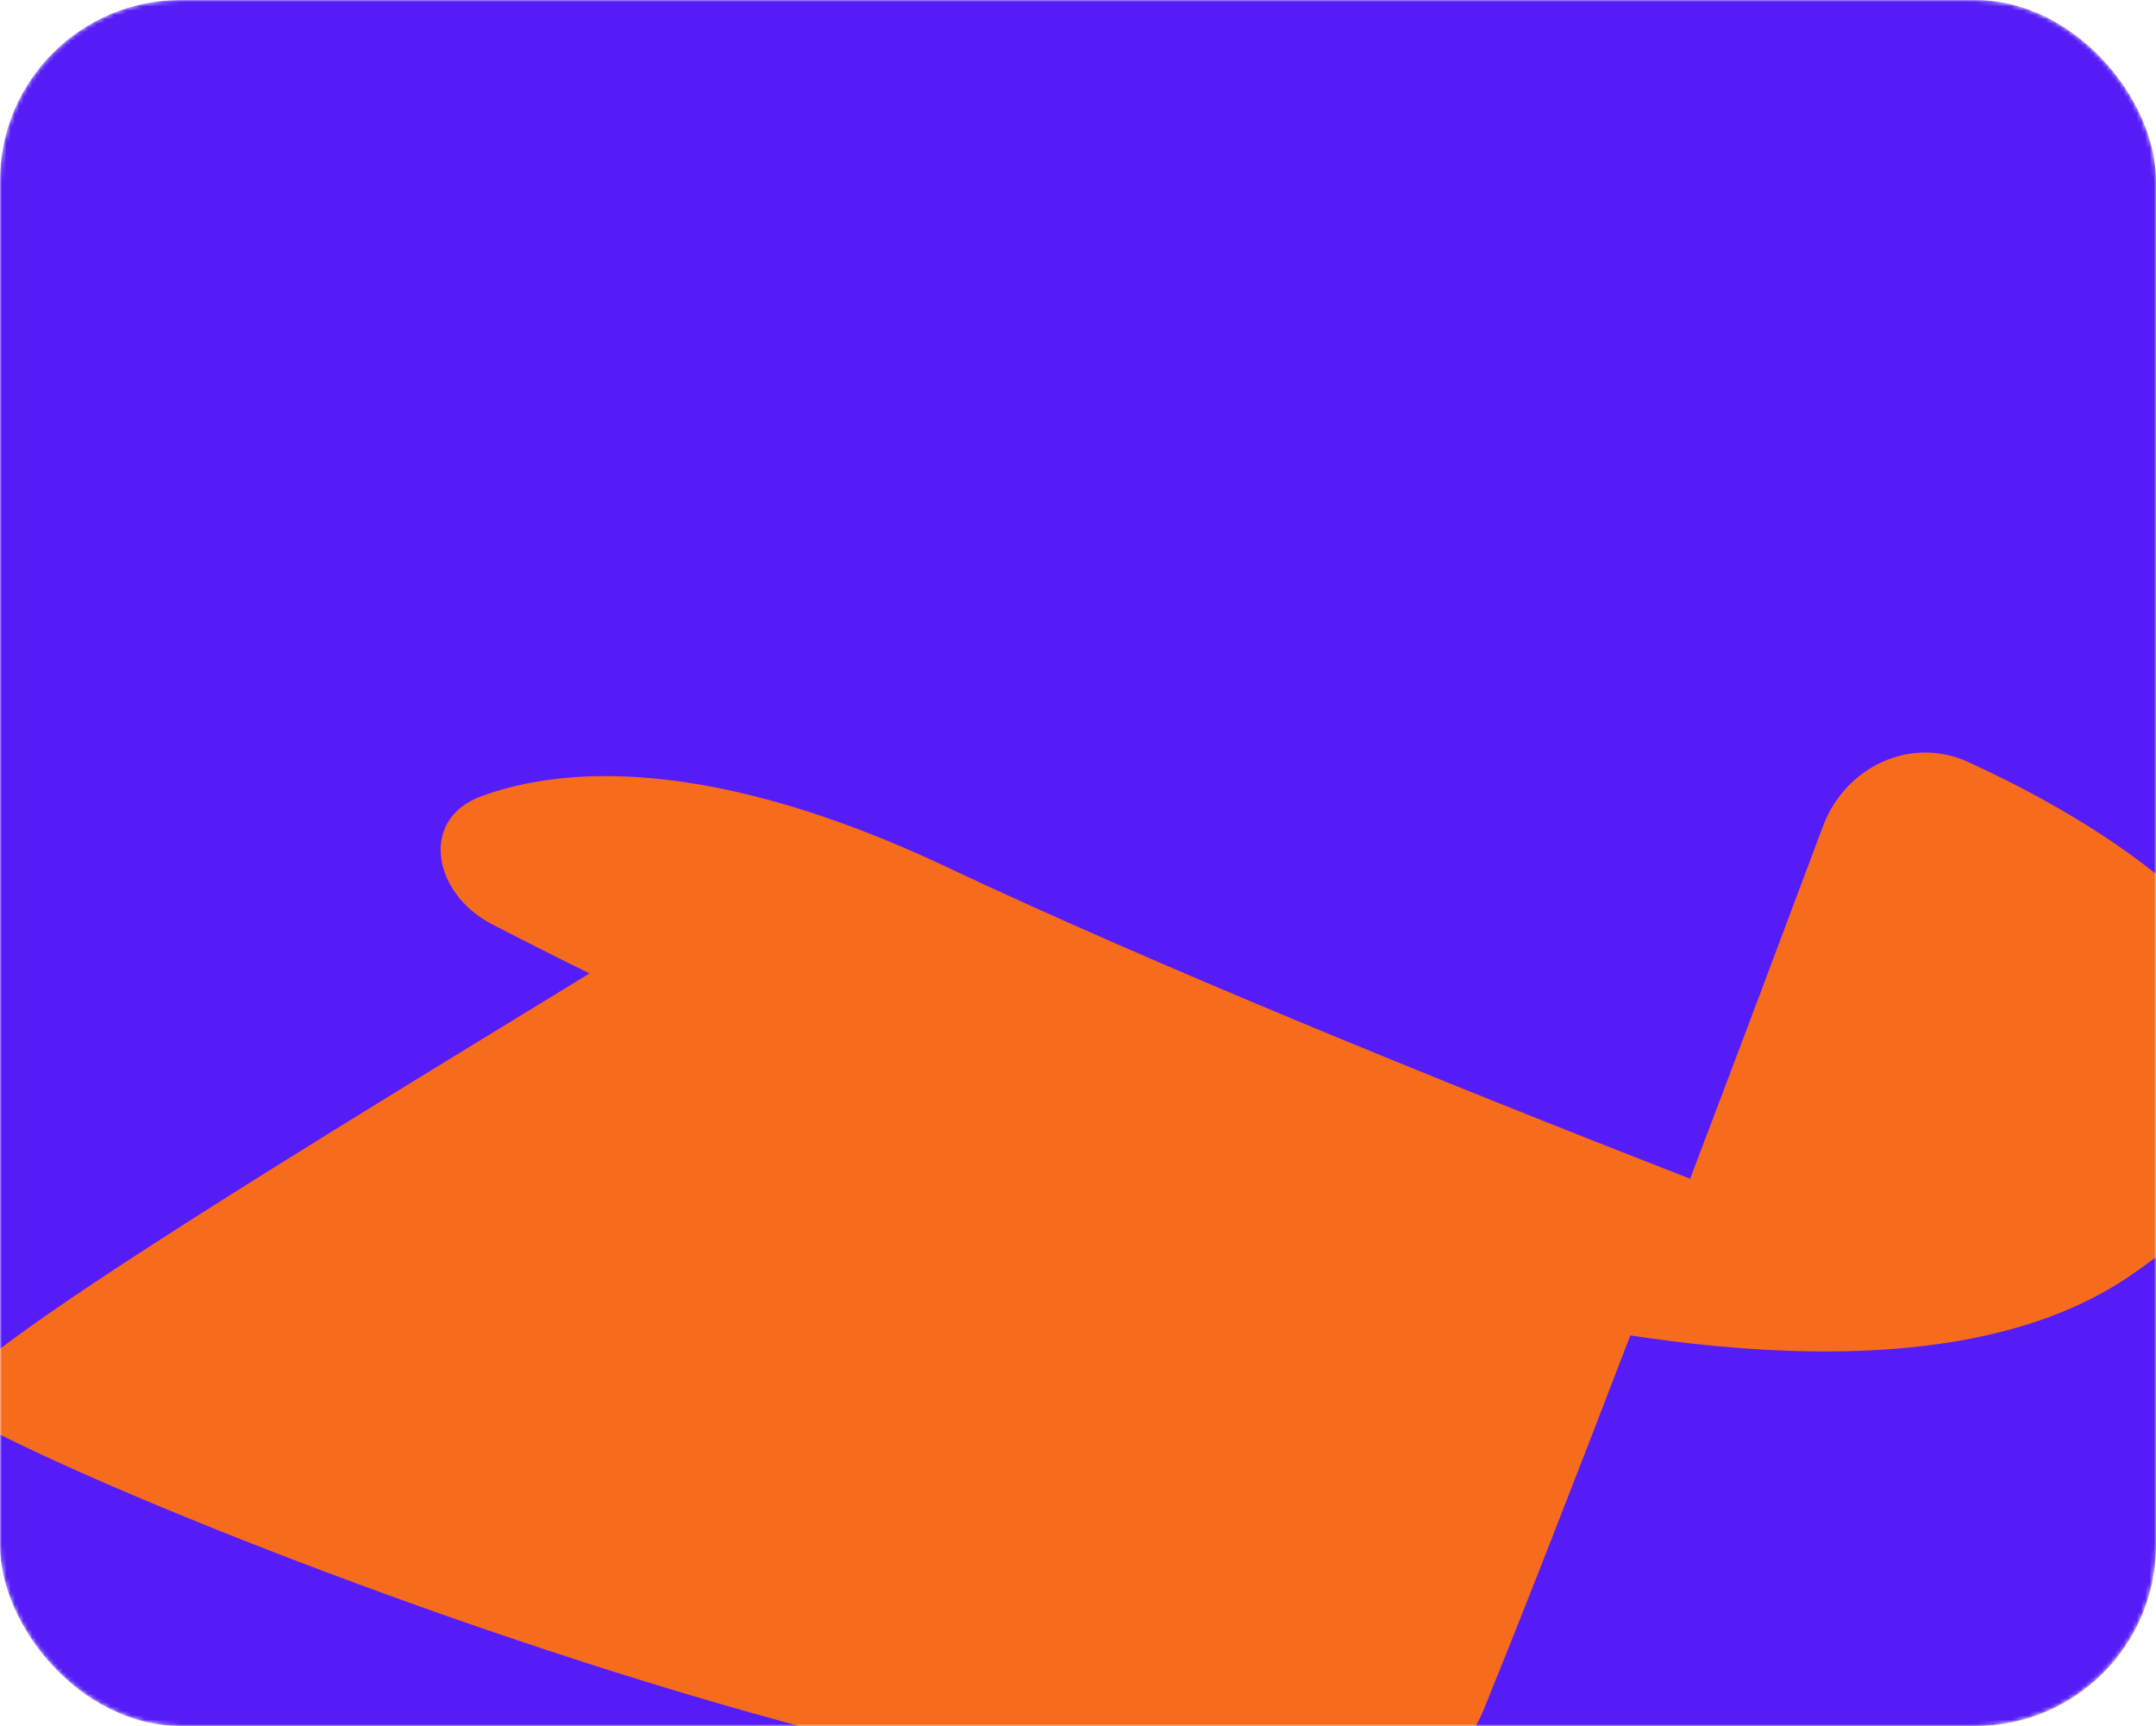 <svg width="501" height="401" viewBox="0 0 501 401" fill="none" xmlns="http://www.w3.org/2000/svg">
<mask id="mask0_1_24" style="mask-type:alpha" maskUnits="userSpaceOnUse" x="0" y="0" width="501" height="401">
<rect width="501" height="401" rx="42" fill="#1CF79E"/>
</mask>
<g mask="url(#mask0_1_24)">
<rect width="501" height="401" rx="42" fill="#551CF7"/>
<g filter="url(#filter0_f_1_24)">
<path d="M-11.802 326.039C-16.379 319.763 58.995 273.798 136.993 226.158C129.07 222.264 121.471 218.425 114.259 214.687C100.633 207.624 97.36 190.359 111.753 185.031C129.081 178.615 156.101 177.162 194.542 190.852C202.53 193.697 211.012 197.195 220.002 201.439C267.631 223.924 334.202 251.043 392.743 273.86C404.01 244.211 414.924 215.198 423.637 191.902C428.779 178.154 443.989 170.92 457.338 177.025C510.111 201.164 567.19 247.245 494.813 296.513C489.252 300.298 483.09 303.408 476.401 305.901C450.382 315.595 416.393 315.937 378.849 310.26C366.005 343.747 353.687 375.348 344.651 397.491C315.493 468.944 -2.325 339.03 -11.802 326.039Z" fill="#F76B1C"/>
</g>
</g>
<defs>
<filter id="filter0_f_1_24" x="-177" y="-58" width="871" height="676" filterUnits="userSpaceOnUse" color-interpolation-filters="sRGB">
<feFlood flood-opacity="0" result="BackgroundImageFix"/>
<feBlend mode="normal" in="SourceGraphic" in2="BackgroundImageFix" result="shape"/>
<feGaussianBlur stdDeviation="82.5" result="effect1_foregroundBlur_1_24"/>
</filter>
</defs>
</svg>
